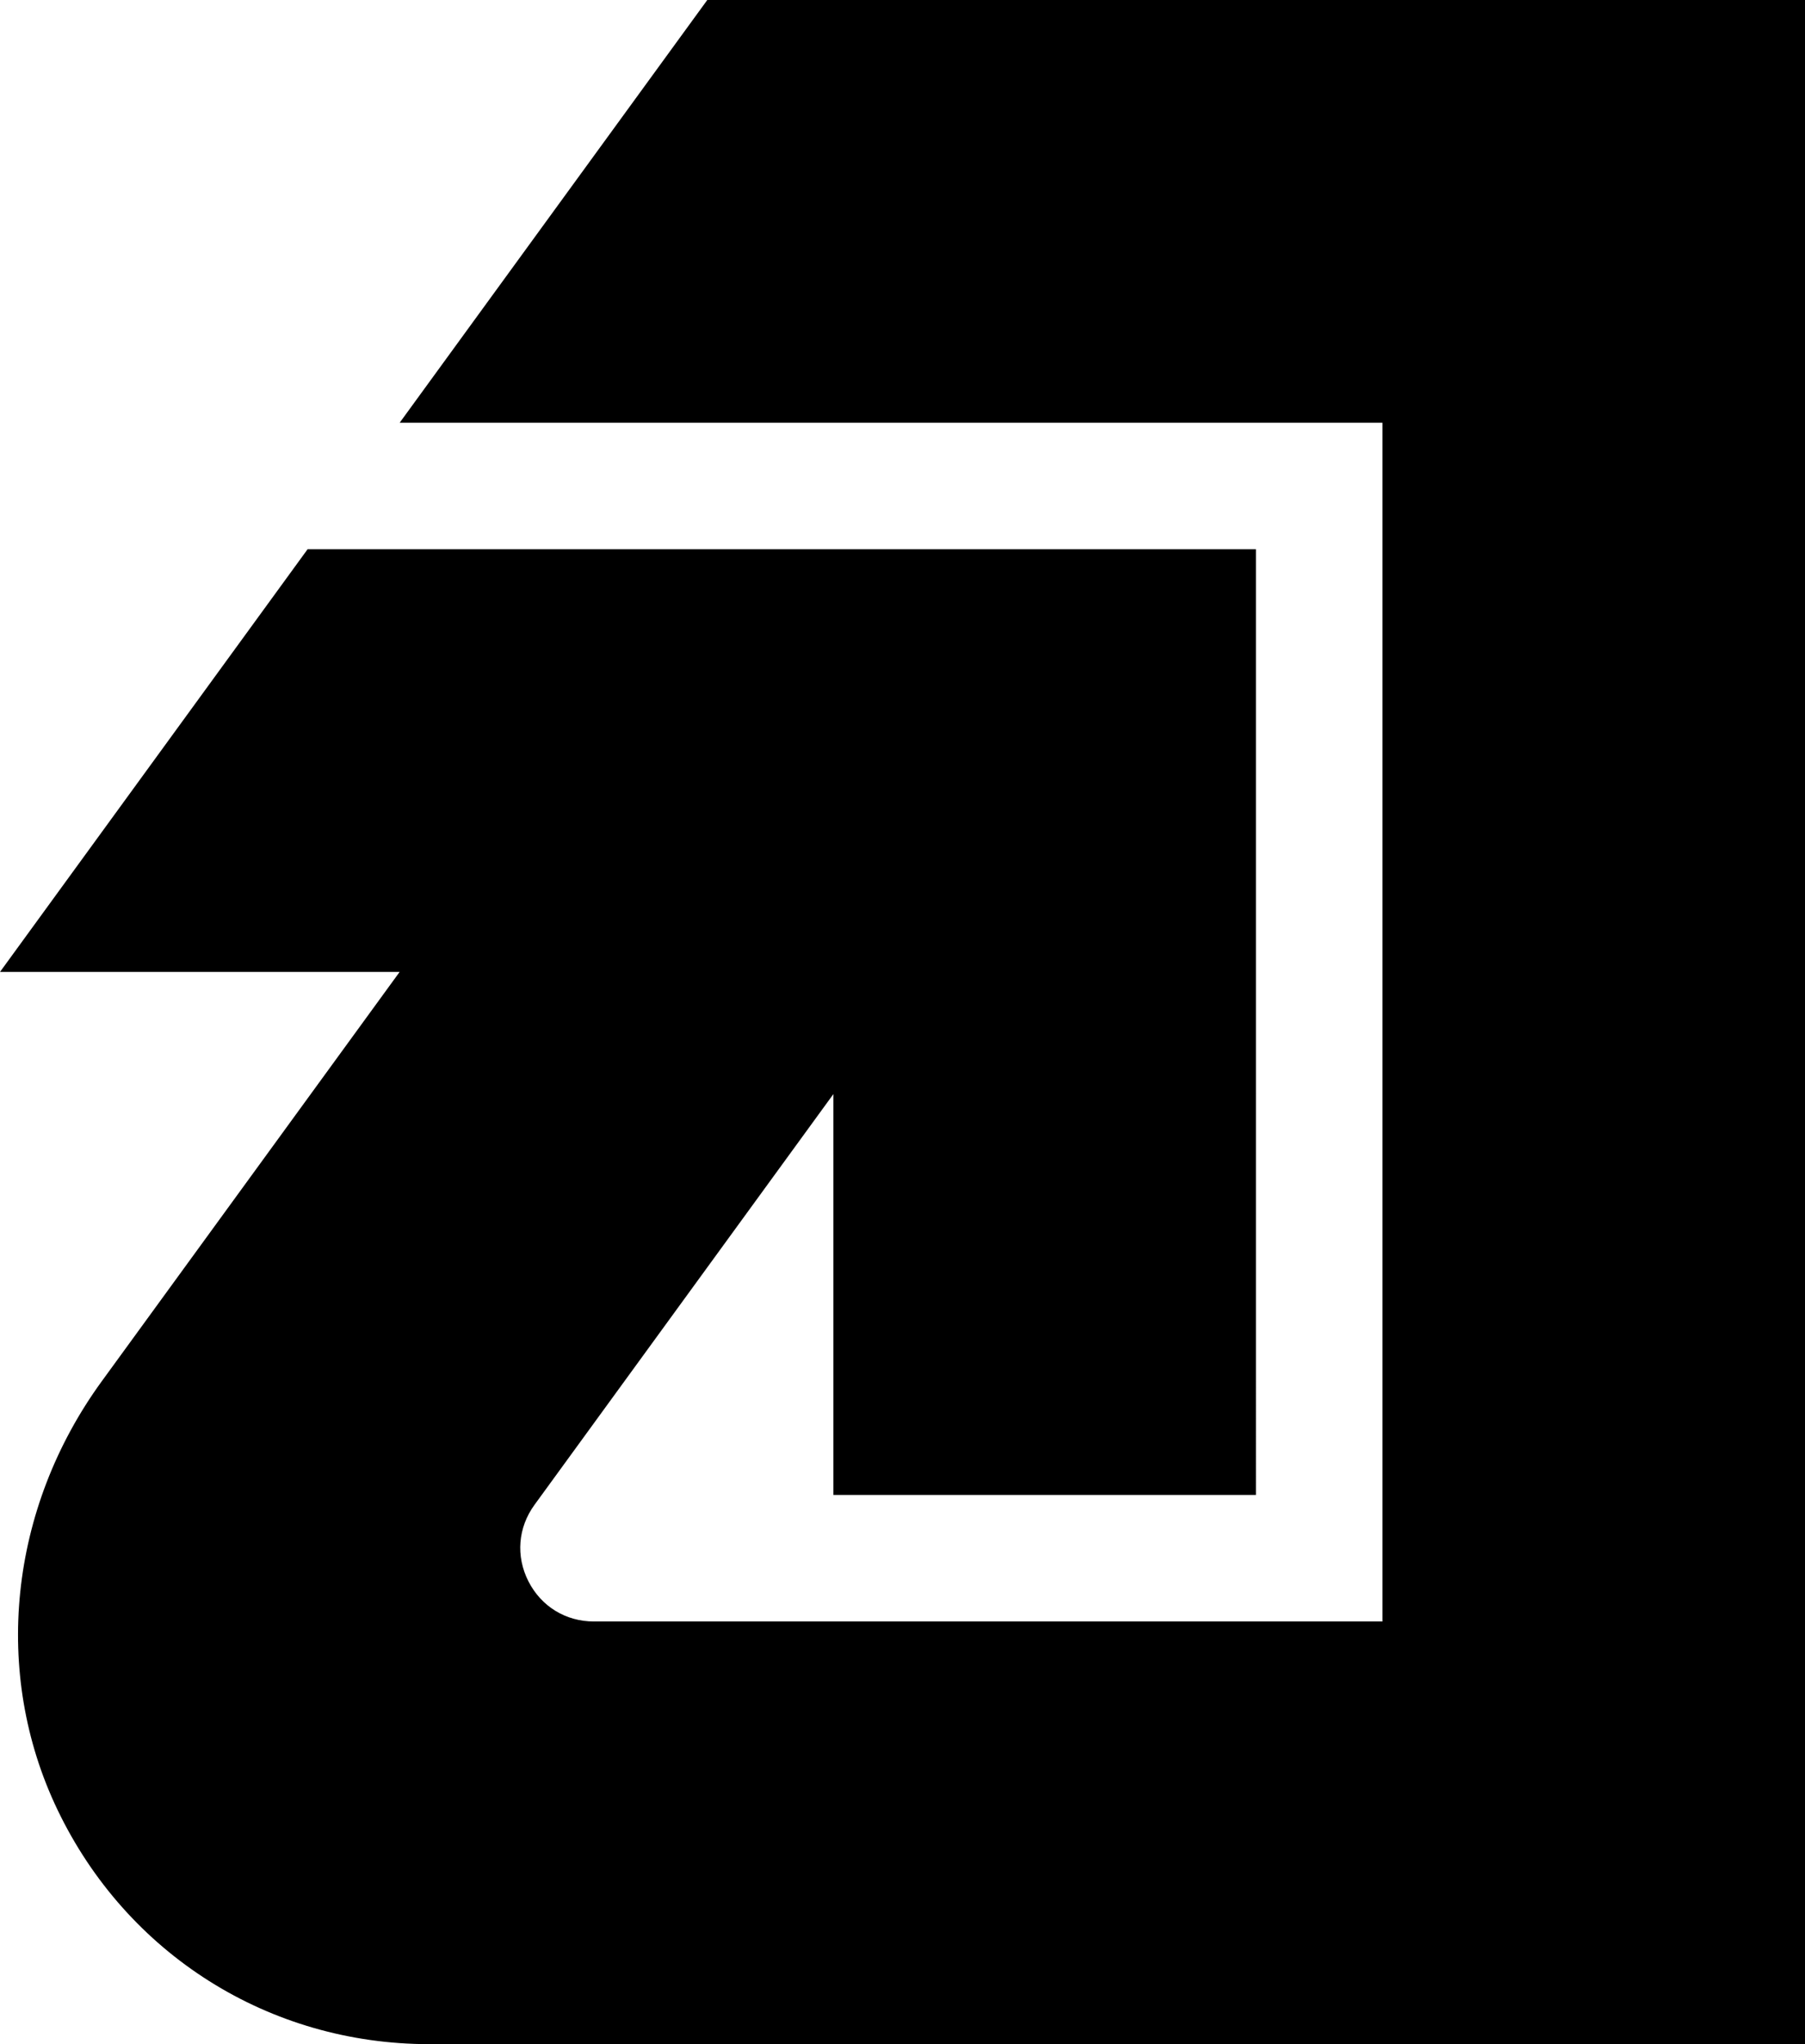 <svg xmlns="http://www.w3.org/2000/svg" data-name="Layer 1" viewBox="0 0 549.42 622"><path d="m215.29 0-93.63 128.62H420.8v364.76H180.77c-8.58 0-16.02-4.57-19.92-12.21-3.89-7.65-3.2-16.35 1.85-23.29l90.97-124.97v121.97h128.62V167.12H93.63L0 295.74h121.64L30.98 420.28c-28.25 38.8-33.43 88.75-13.5 130.35 21.08 44.02 64.45 71.36 113.21 71.36h418.74V0H215.29Z"></path></svg>